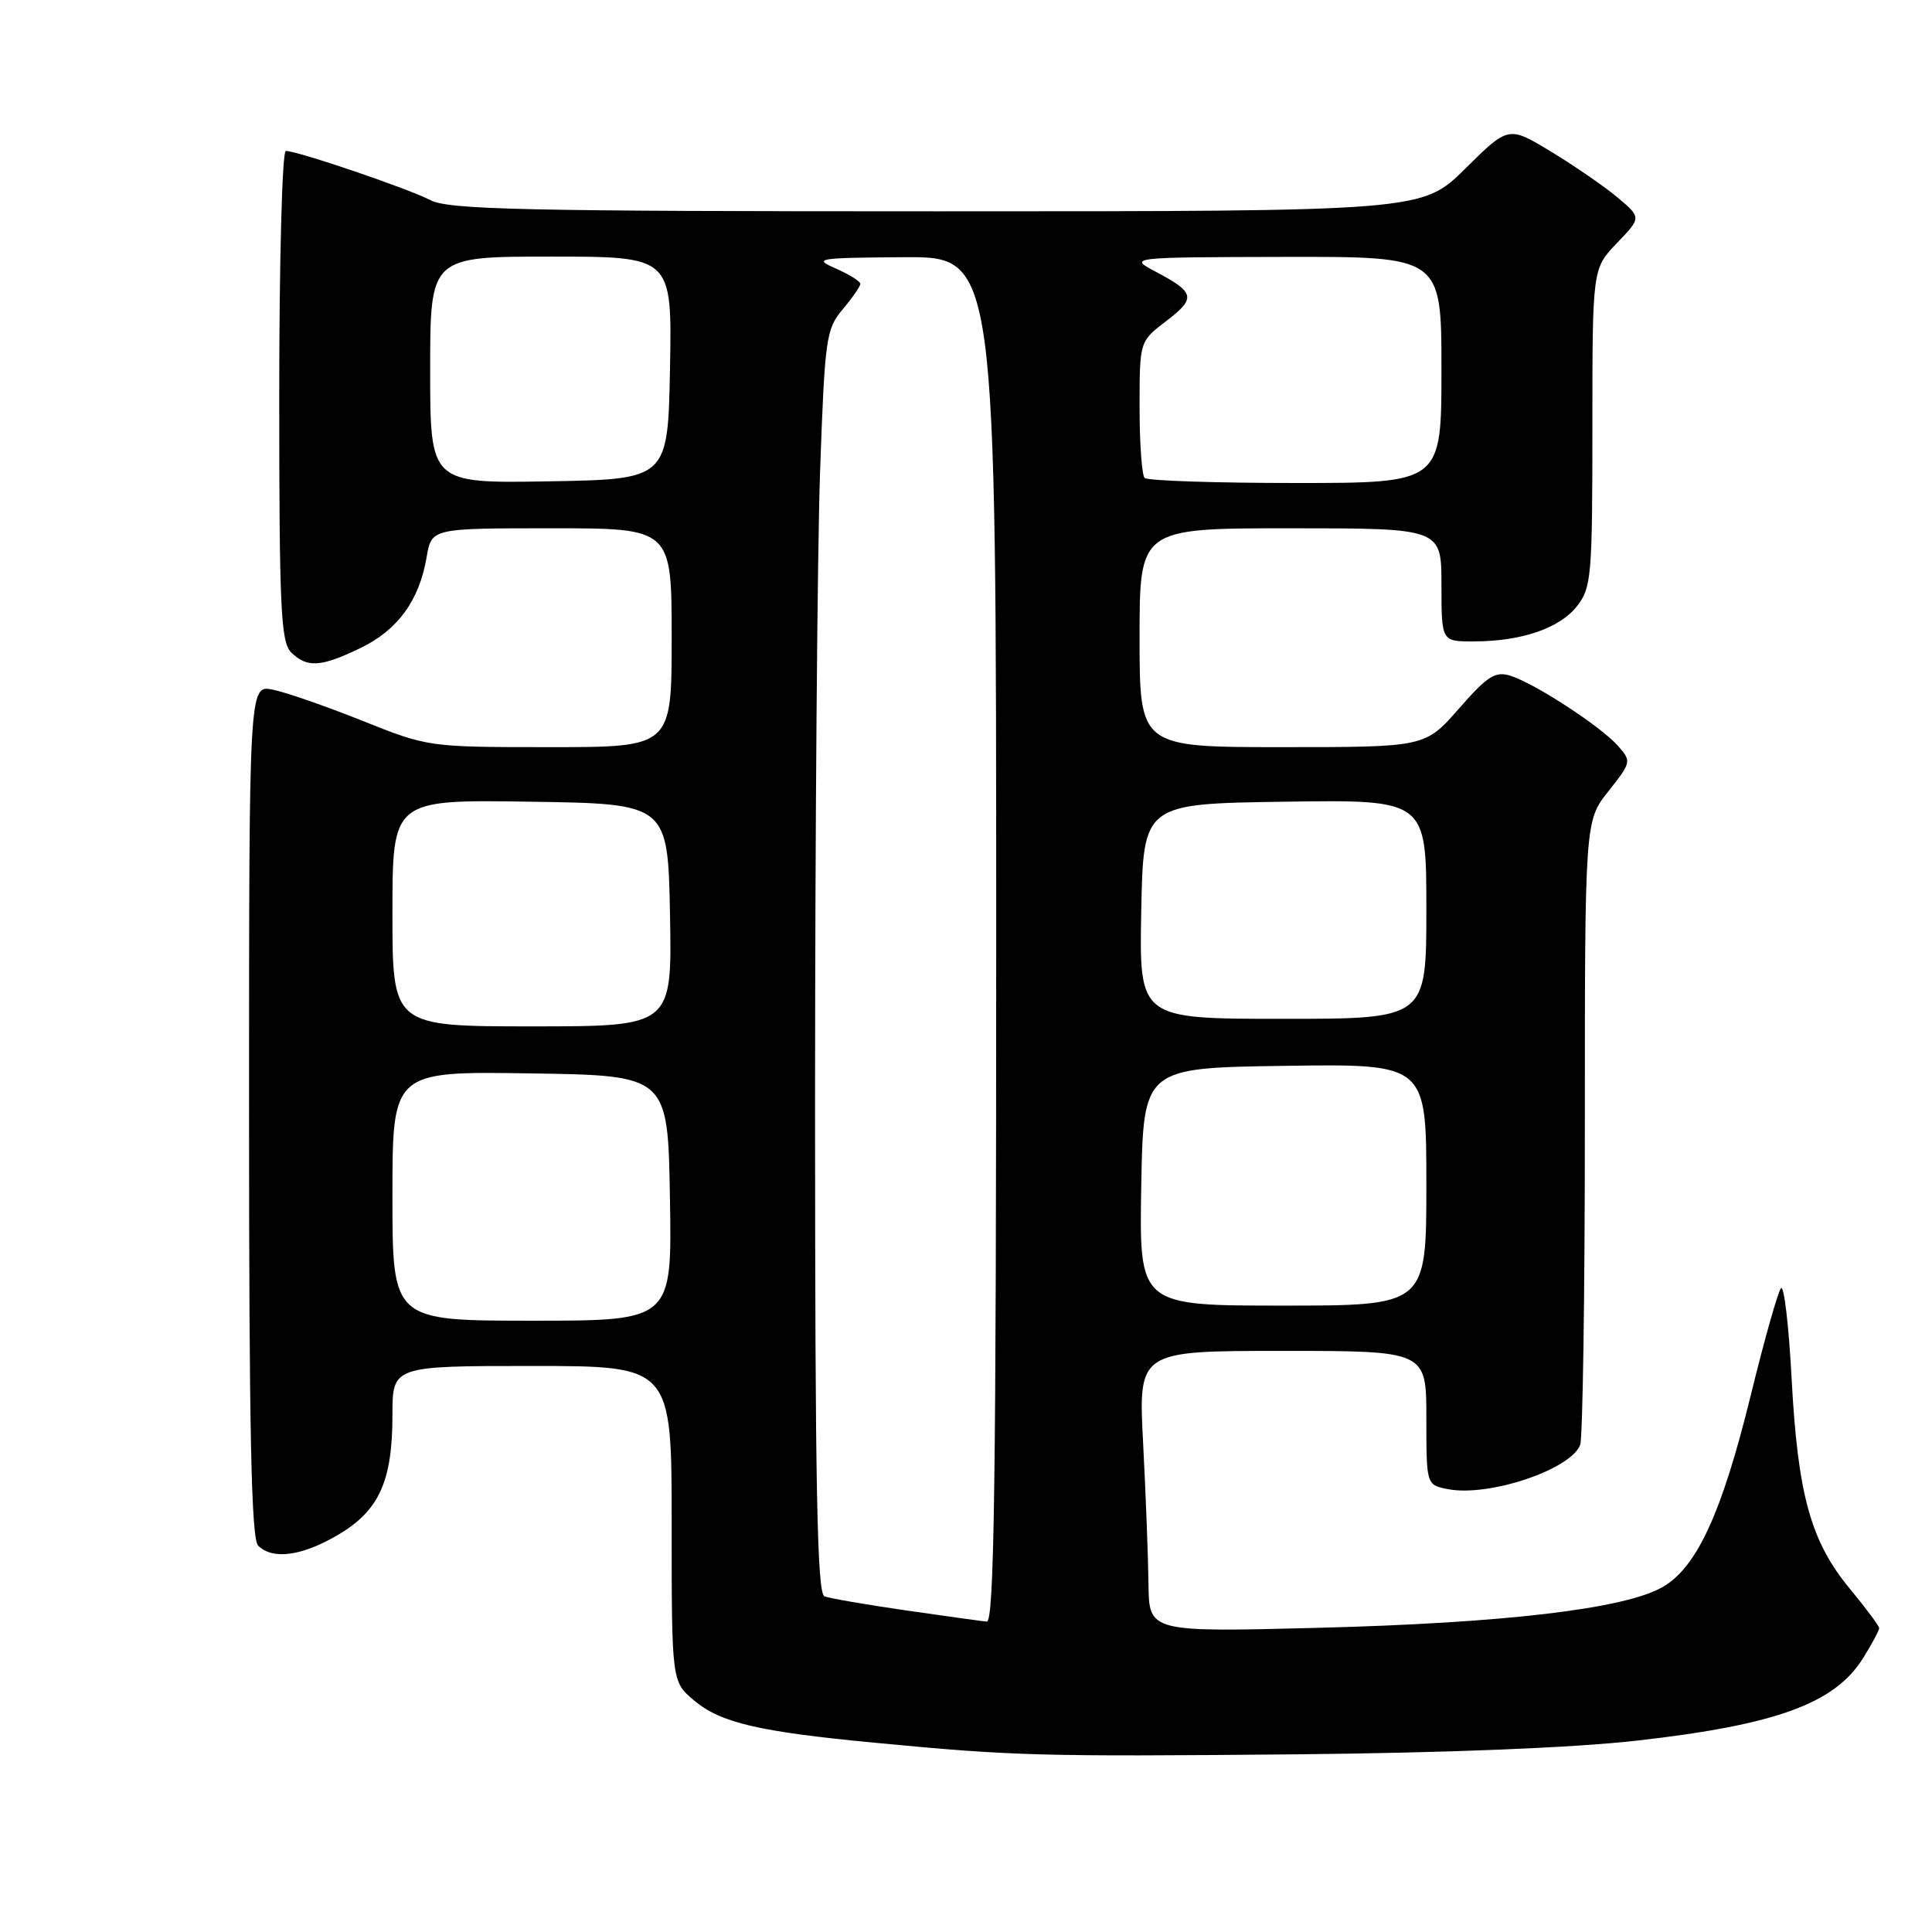 <?xml version="1.0" encoding="UTF-8" standalone="no"?>
<!DOCTYPE svg PUBLIC "-//W3C//DTD SVG 1.1//EN" "http://www.w3.org/Graphics/SVG/1.1/DTD/svg11.dtd" >
<svg xmlns="http://www.w3.org/2000/svg" xmlns:xlink="http://www.w3.org/1999/xlink" version="1.1" viewBox="0 0 256 256">
 <g >
 <path fill="currentColor"
d=" M 217.00 230.63 C 235.43 228.54 243.17 225.70 246.90 219.66 C 248.06 217.79 249.00 216.03 249.00 215.74 C 249.00 215.45 247.25 213.10 245.10 210.50 C 239.93 204.24 238.22 198.06 237.40 182.69 C 237.03 175.64 236.39 170.24 235.99 170.69 C 235.59 171.14 233.79 177.51 231.99 184.86 C 228.16 200.48 224.84 207.70 220.29 210.30 C 215.25 213.18 199.46 215.05 174.87 215.69 C 152.25 216.27 152.25 216.27 152.18 209.88 C 152.14 206.37 151.82 197.99 151.47 191.25 C 150.83 179.00 150.83 179.00 169.92 179.00 C 189.00 179.00 189.00 179.00 189.00 187.88 C 189.00 196.75 189.00 196.75 191.81 197.31 C 197.20 198.39 208.11 194.75 209.38 191.46 C 209.72 190.56 210.00 171.60 210.00 149.31 C 210.00 108.79 210.00 108.79 213.12 104.85 C 216.18 100.98 216.20 100.88 214.37 98.81 C 212.08 96.23 203.36 90.55 200.14 89.54 C 198.13 88.91 197.10 89.57 193.31 93.90 C 188.84 99.00 188.84 99.00 169.92 99.00 C 151.00 99.00 151.00 99.00 151.00 84.50 C 151.00 70.00 151.00 70.00 171.00 70.00 C 191.00 70.00 191.00 70.00 191.00 77.50 C 191.00 85.00 191.00 85.00 195.25 84.99 C 201.57 84.99 206.65 83.26 208.95 80.33 C 210.87 77.90 211.00 76.37 211.00 56.66 C 211.00 35.60 211.00 35.60 214.25 32.21 C 217.50 28.83 217.50 28.83 214.33 26.16 C 212.58 24.70 208.62 21.97 205.52 20.09 C 199.88 16.68 199.88 16.68 194.16 22.34 C 188.44 28.00 188.44 28.00 124.17 28.00 C 69.32 28.00 59.48 27.78 57.03 26.52 C 54.07 24.98 39.42 20.00 37.87 20.00 C 37.39 20.00 37.00 34.59 37.00 52.43 C 37.00 80.58 37.21 85.06 38.57 86.43 C 40.67 88.52 42.52 88.41 47.78 85.86 C 52.71 83.48 55.56 79.56 56.53 73.83 C 57.18 70.00 57.18 70.00 73.09 70.00 C 89.00 70.00 89.00 70.00 89.00 84.50 C 89.00 99.00 89.00 99.00 72.87 99.00 C 56.78 99.00 56.73 98.99 48.00 95.50 C 43.19 93.58 37.85 91.72 36.13 91.38 C 33.00 90.75 33.00 90.75 33.00 147.18 C 33.00 189.73 33.30 203.90 34.20 204.80 C 36.11 206.71 39.98 206.20 44.75 203.40 C 50.22 200.20 52.00 196.30 52.00 187.53 C 52.00 181.00 52.00 181.00 70.50 181.00 C 89.00 181.00 89.00 181.00 89.00 201.91 C 89.00 222.82 89.00 222.82 91.97 225.32 C 95.49 228.28 100.52 229.46 116.00 230.93 C 134.24 232.67 137.69 232.77 171.50 232.46 C 191.72 232.27 208.47 231.60 217.00 230.63 Z  M 120.00 213.38 C 114.78 212.62 109.94 211.79 109.25 211.53 C 108.27 211.16 108.00 197.19 108.00 146.28 C 108.00 110.65 108.30 73.01 108.66 62.63 C 109.29 44.81 109.45 43.61 111.66 40.99 C 112.95 39.46 114.00 37.94 114.00 37.61 C 114.00 37.28 112.54 36.37 110.75 35.58 C 107.70 34.25 108.27 34.16 119.75 34.08 C 132.00 34.00 132.00 34.00 132.00 124.50 C 132.00 196.30 131.74 214.97 130.75 214.87 C 130.06 214.81 125.22 214.13 120.00 213.38 Z  M 52.00 158.48 C 52.00 141.95 52.00 141.95 70.25 142.23 C 88.50 142.50 88.50 142.50 88.77 158.75 C 89.05 175.00 89.05 175.00 70.52 175.00 C 52.00 175.00 52.00 175.00 52.00 158.48 Z  M 151.22 157.25 C 151.50 141.50 151.50 141.50 170.25 141.23 C 189.00 140.96 189.00 140.96 189.00 156.98 C 189.00 173.00 189.00 173.00 169.97 173.00 C 150.95 173.00 150.95 173.00 151.22 157.25 Z  M 52.00 120.98 C 52.00 105.95 52.00 105.95 70.25 106.23 C 88.50 106.50 88.50 106.50 88.78 121.25 C 89.05 136.00 89.05 136.00 70.53 136.00 C 52.00 136.00 52.00 136.00 52.00 120.98 Z  M 151.22 120.75 C 151.50 106.50 151.50 106.50 170.25 106.23 C 189.00 105.96 189.00 105.96 189.00 120.48 C 189.00 135.00 189.00 135.00 169.97 135.00 C 150.95 135.00 150.95 135.00 151.22 120.75 Z  M 57.00 49.03 C 57.00 34.00 57.00 34.00 73.03 34.00 C 89.05 34.00 89.05 34.00 88.78 48.75 C 88.50 63.50 88.50 63.50 72.75 63.78 C 57.00 64.05 57.00 64.05 57.00 49.03 Z  M 151.67 63.33 C 151.30 62.97 151.00 58.75 151.00 53.95 C 151.00 45.24 151.00 45.24 154.52 42.55 C 158.51 39.51 158.36 38.77 153.19 36.03 C 149.50 34.09 149.50 34.09 170.25 34.04 C 191.00 34.00 191.00 34.00 191.00 49.00 C 191.00 64.00 191.00 64.00 171.67 64.00 C 161.03 64.00 152.03 63.70 151.67 63.33 Z "/>
</g>
</svg>